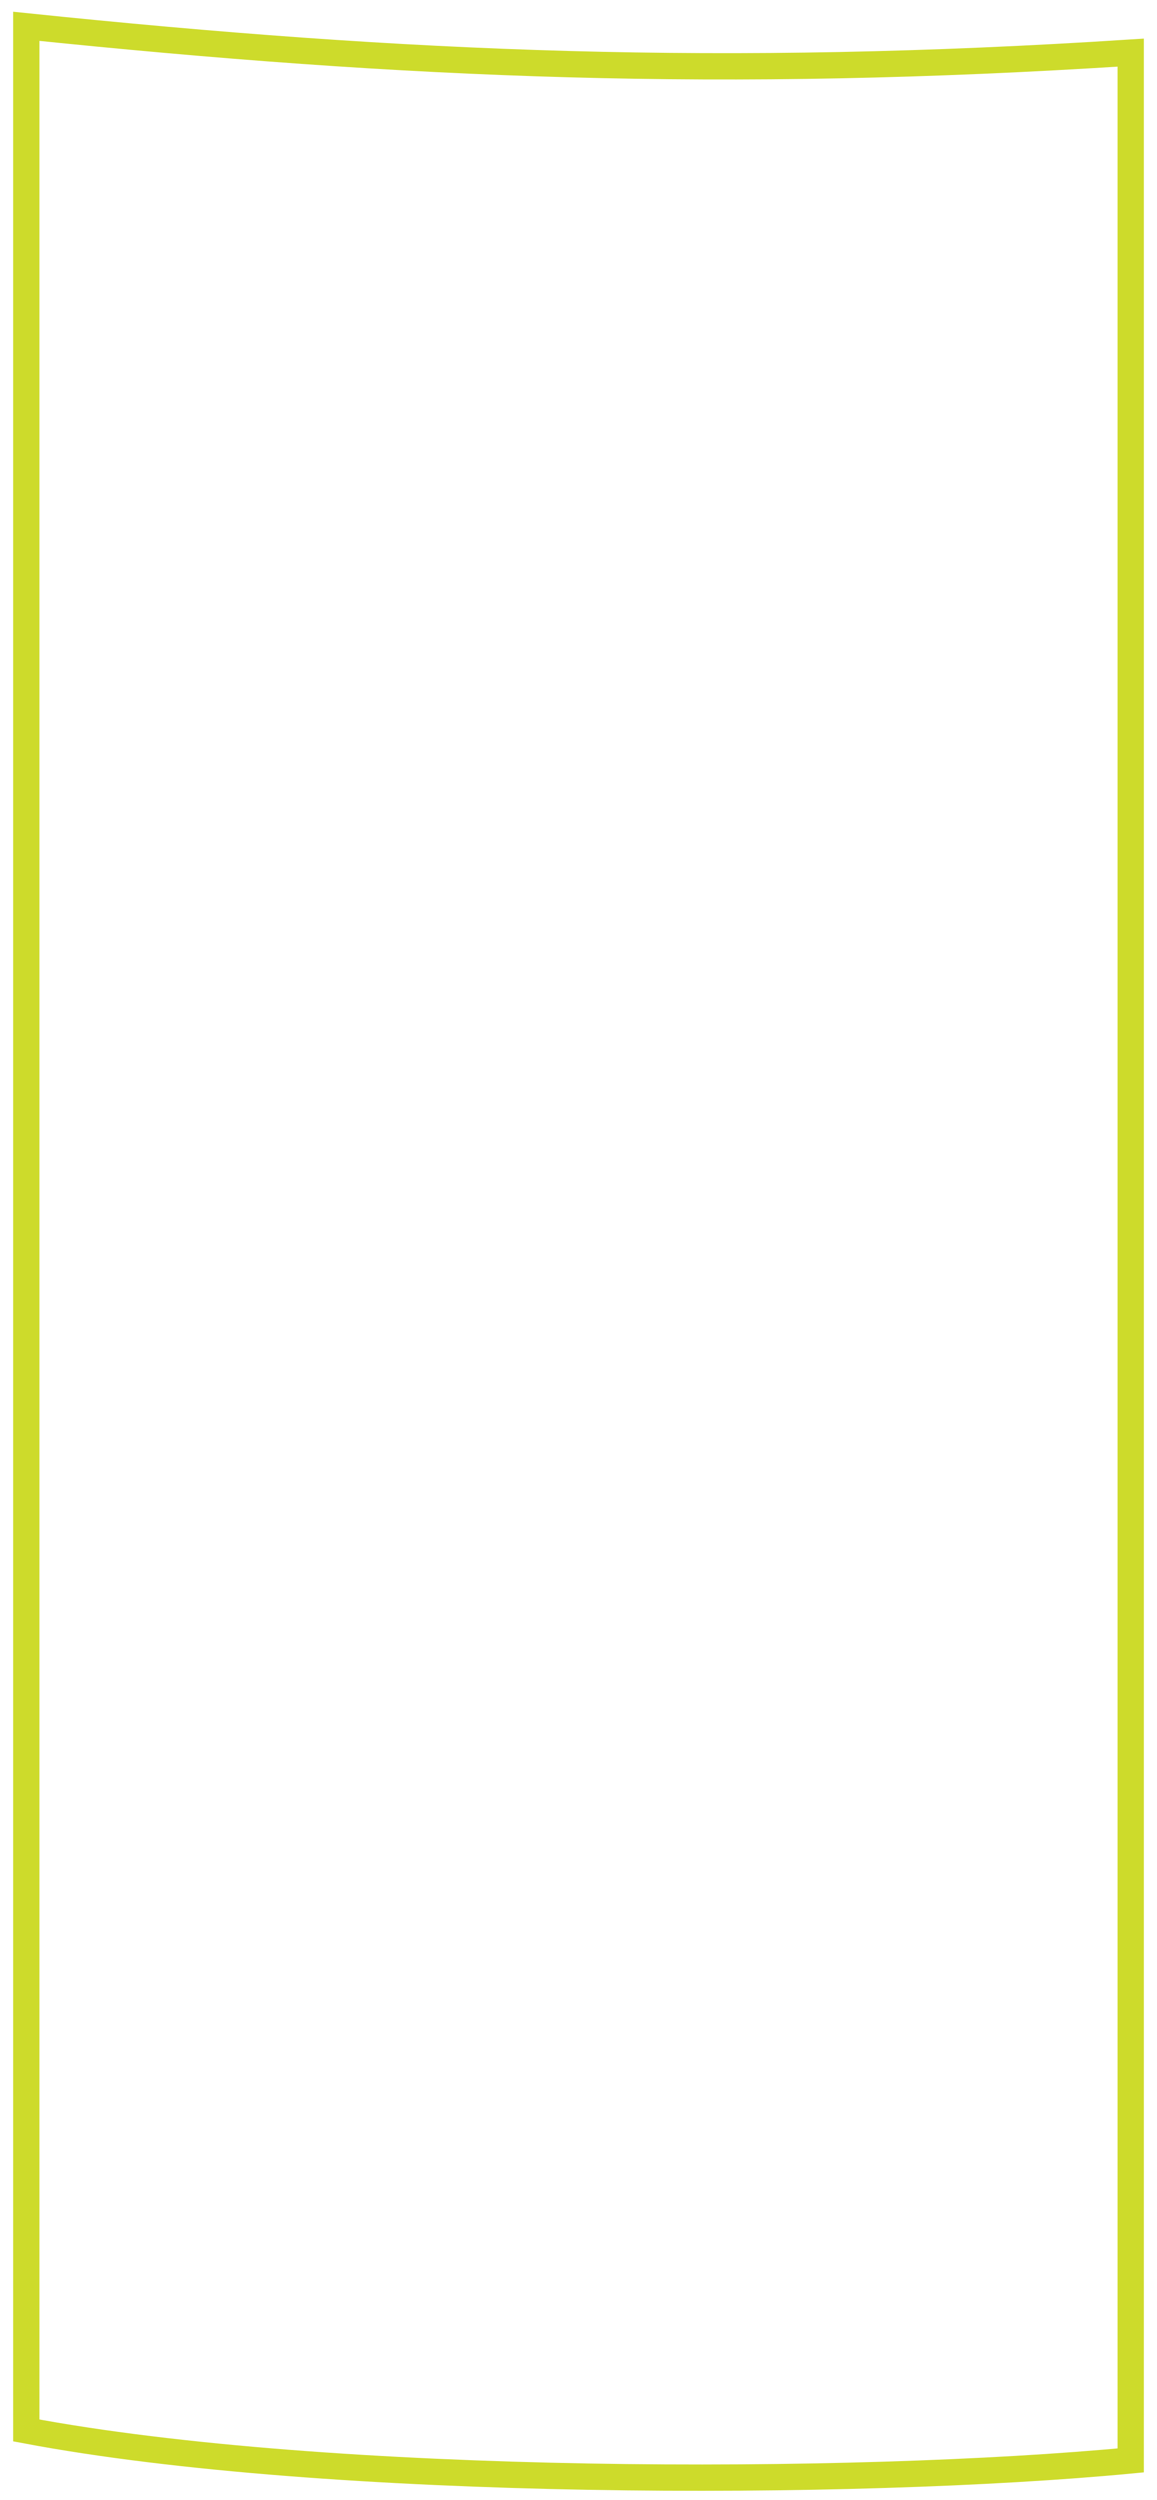 <svg width="44" height="95" viewBox="0 0 44 95" fill="none" xmlns="http://www.w3.org/2000/svg">
<path d="M43 93.5V2C27.5 3 15.5 2.5 1 1V92.361C12.5 94.527 32.5 94.5 43 93.5Z" stroke="#CDDB2B"/>
</svg>
